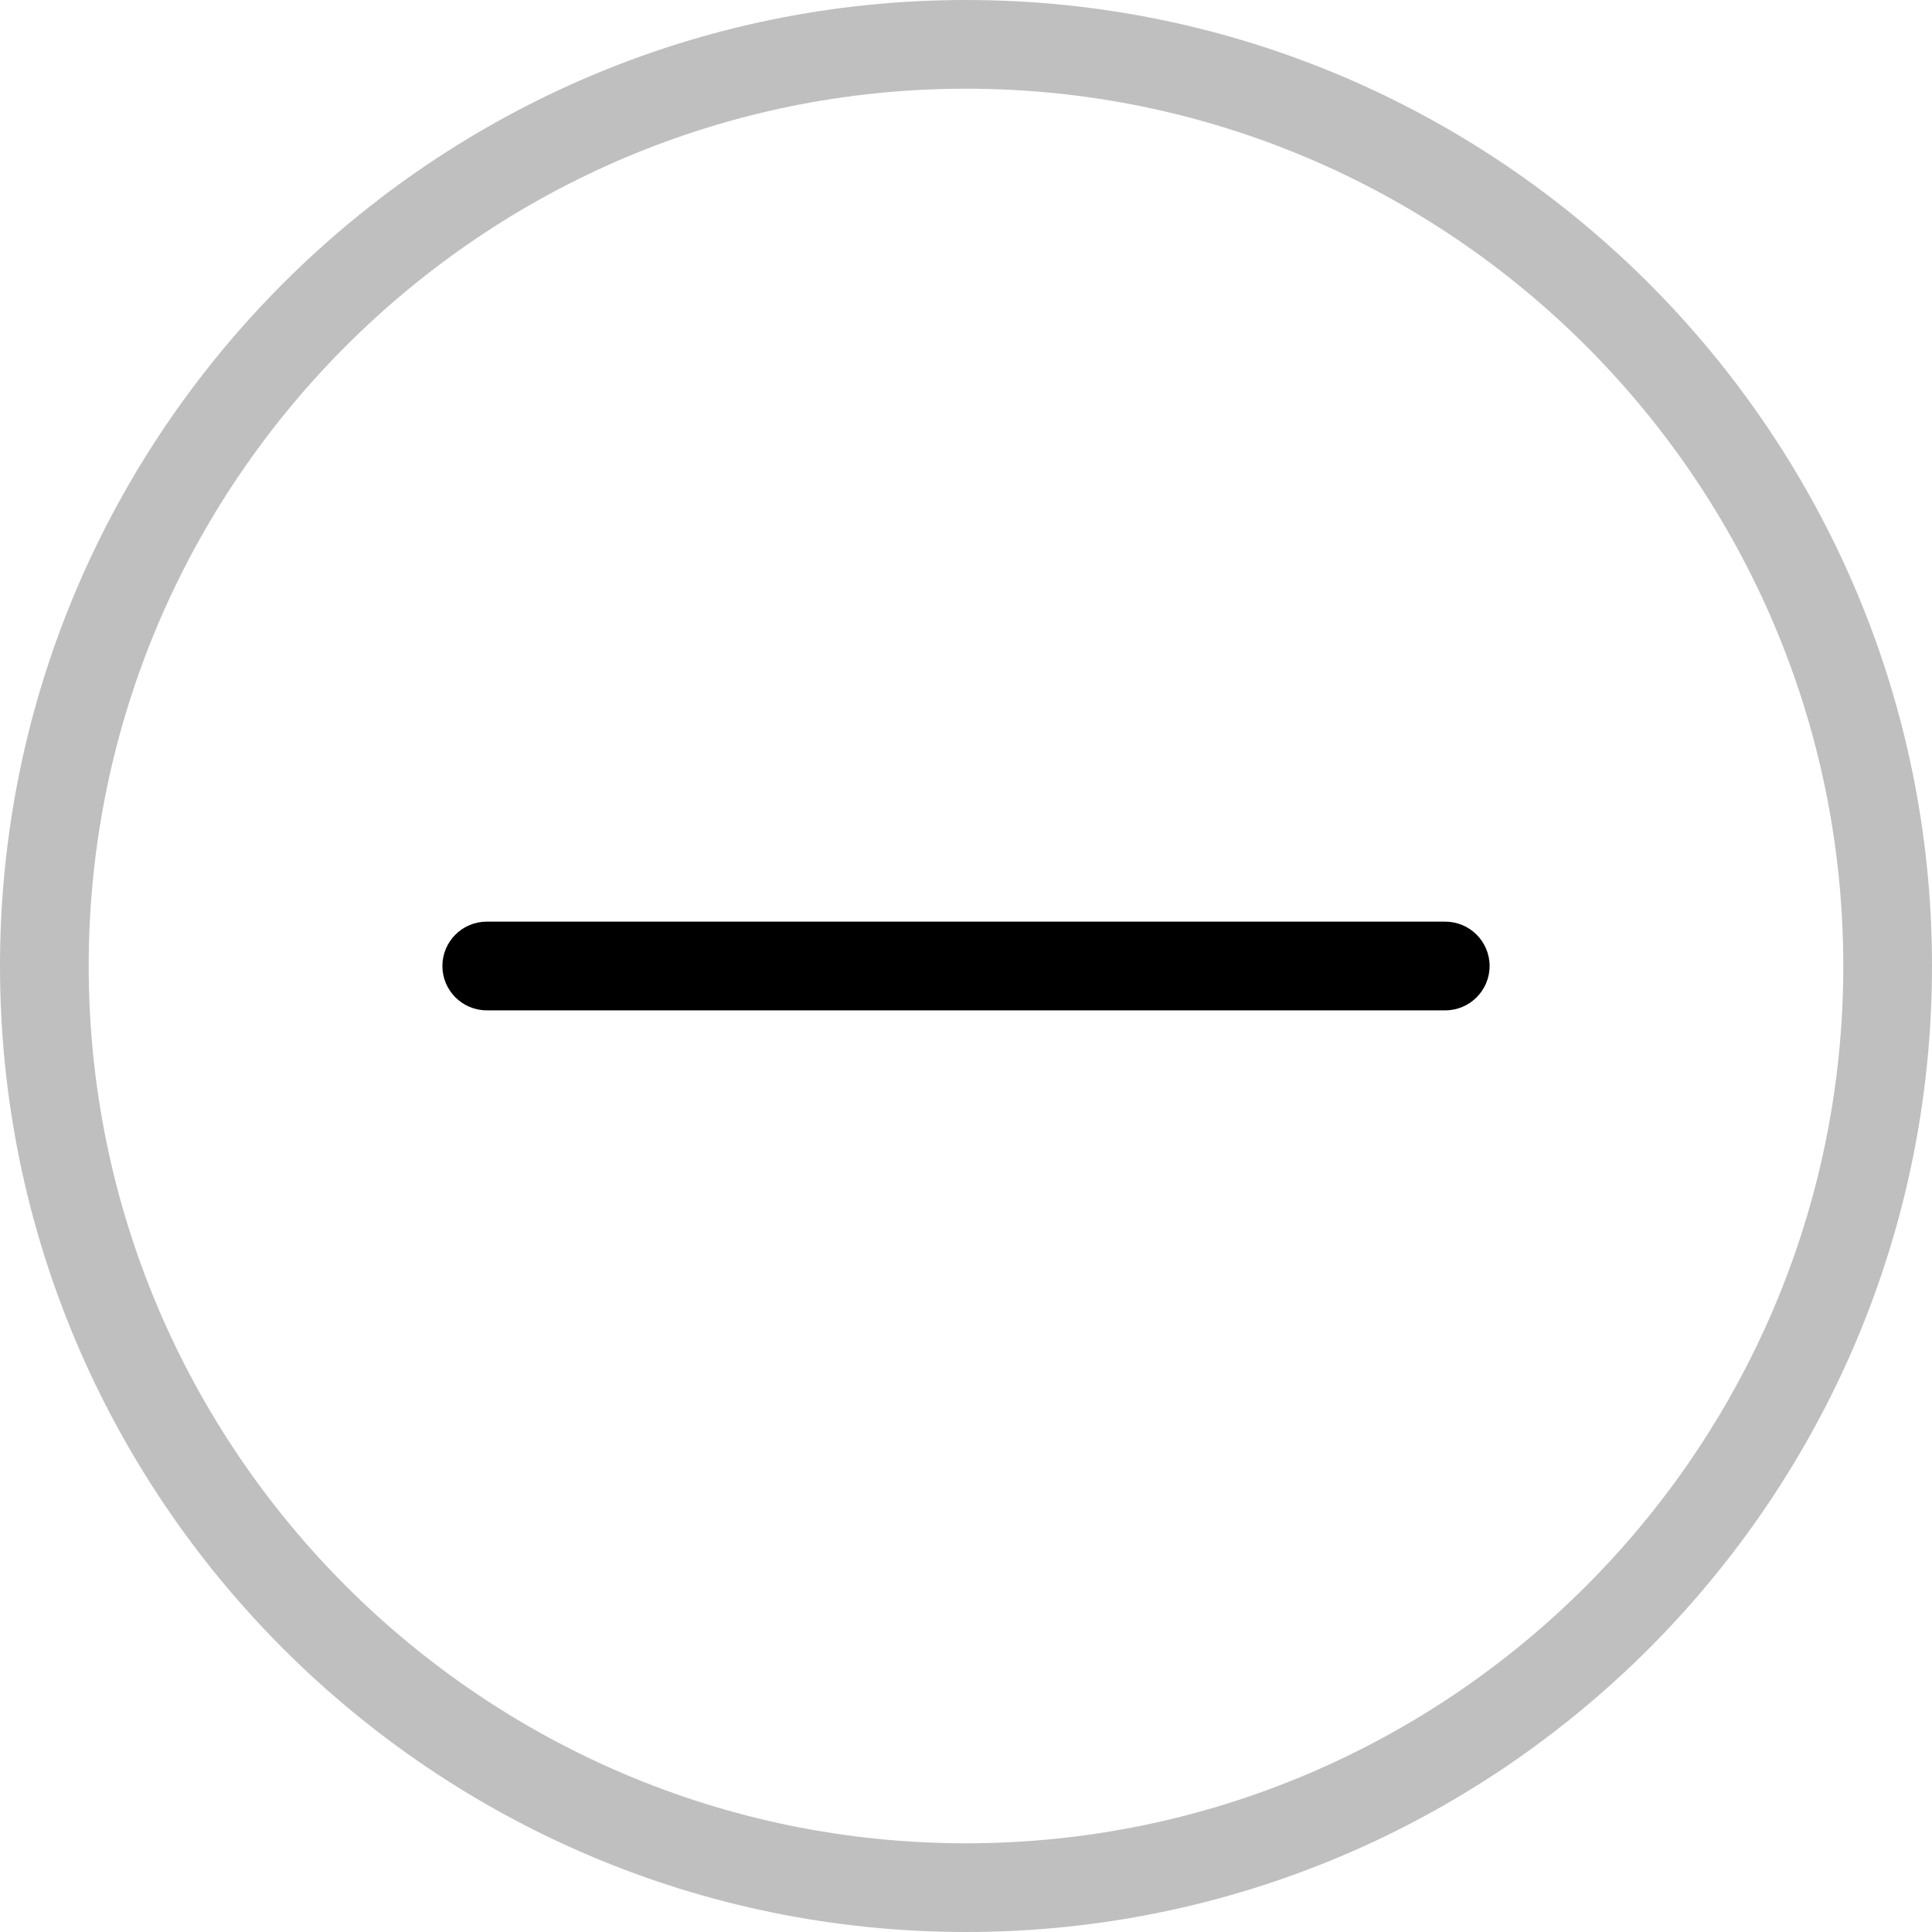 <svg t="1595137909918" class="icon" viewBox="0 0 1024 1024" version="1.1" xmlns="http://www.w3.org/2000/svg" p-id="13673" width="200" height="200"><path d="M512 0C229.682 0 0 229.682 0 512c0 282.317 229.682 512 512 512 282.317 0 512-229.683 512-512C1024 229.682 794.317 0 512 0z m0 976.982c-256.393 0-464.982-208.59-464.982-464.982S255.607 47.018 512 47.018 976.982 255.607 976.982 512 768.393 976.982 512 976.982z" p-id="13674" fill="#bfbfbf"></path><path d="M766.016 488.491H257.984c-12.962 0-23.509 10.546-23.509 23.509s10.546 23.509 23.509 23.509h508.031c12.963 0 23.509-10.546 23.509-23.509s-10.545-23.509-23.508-23.509z" p-id="13675"></path></svg>